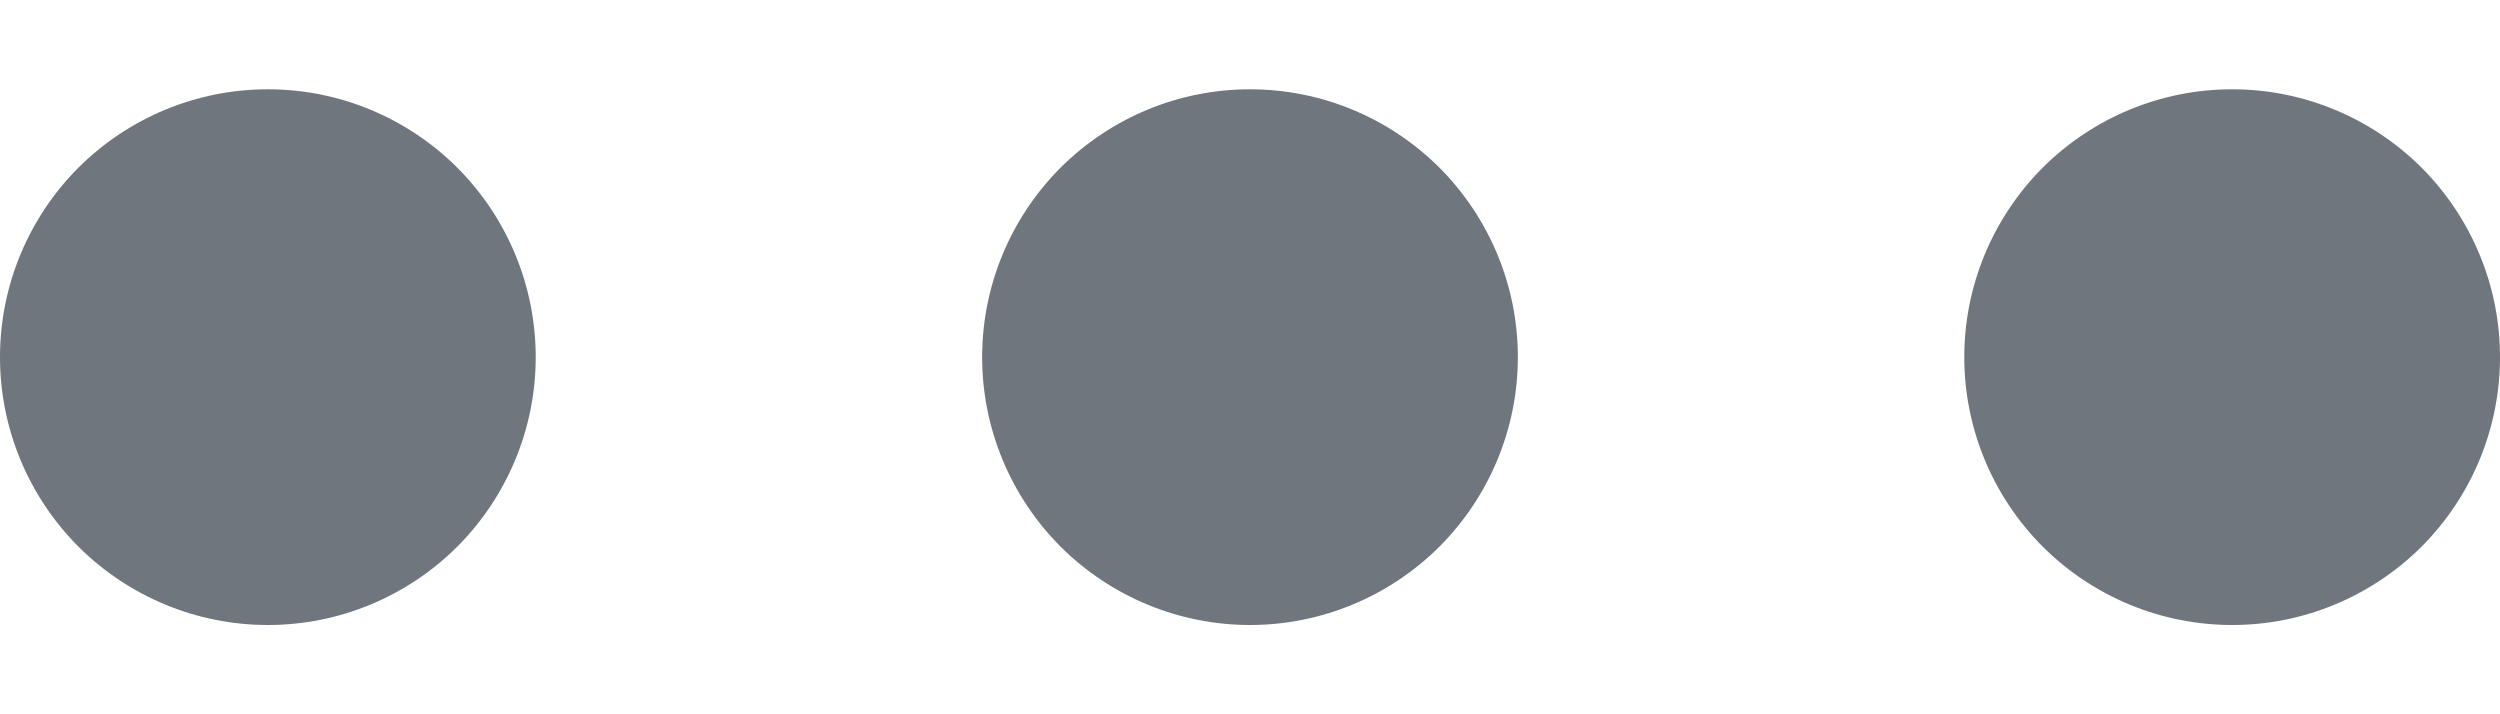 <svg width="14" height="4" viewBox="0 0 14 4" fill="none" xmlns="http://www.w3.org/2000/svg">
<path d="M0 2C0 1.602 0.158 1.221 0.439 0.939C0.721 0.658 1.102 0.5 1.5 0.5C1.898 0.5 2.279 0.658 2.561 0.939C2.842 1.221 3 1.602 3 2C3 2.398 2.842 2.779 2.561 3.061C2.279 3.342 1.898 3.5 1.5 3.5C1.102 3.5 0.721 3.342 0.439 3.061C0.158 2.779 0 2.398 0 2ZM5.5 2C5.5 1.602 5.658 1.221 5.939 0.939C6.221 0.658 6.602 0.5 7 0.5C7.398 0.5 7.779 0.658 8.061 0.939C8.342 1.221 8.5 1.602 8.5 2C8.5 2.398 8.342 2.779 8.061 3.061C7.779 3.342 7.398 3.5 7 3.5C6.602 3.5 6.221 3.342 5.939 3.061C5.658 2.779 5.5 2.398 5.5 2ZM12.5 0.5C12.102 0.5 11.721 0.658 11.439 0.939C11.158 1.221 11 1.602 11 2C11 2.398 11.158 2.779 11.439 3.061C11.721 3.342 12.102 3.5 12.5 3.5C12.898 3.5 13.279 3.342 13.561 3.061C13.842 2.779 14 2.398 14 2C14 1.602 13.842 1.221 13.561 0.939C13.279 0.658 12.898 0.5 12.5 0.5Z" fill="#6F767D"/>
</svg>
